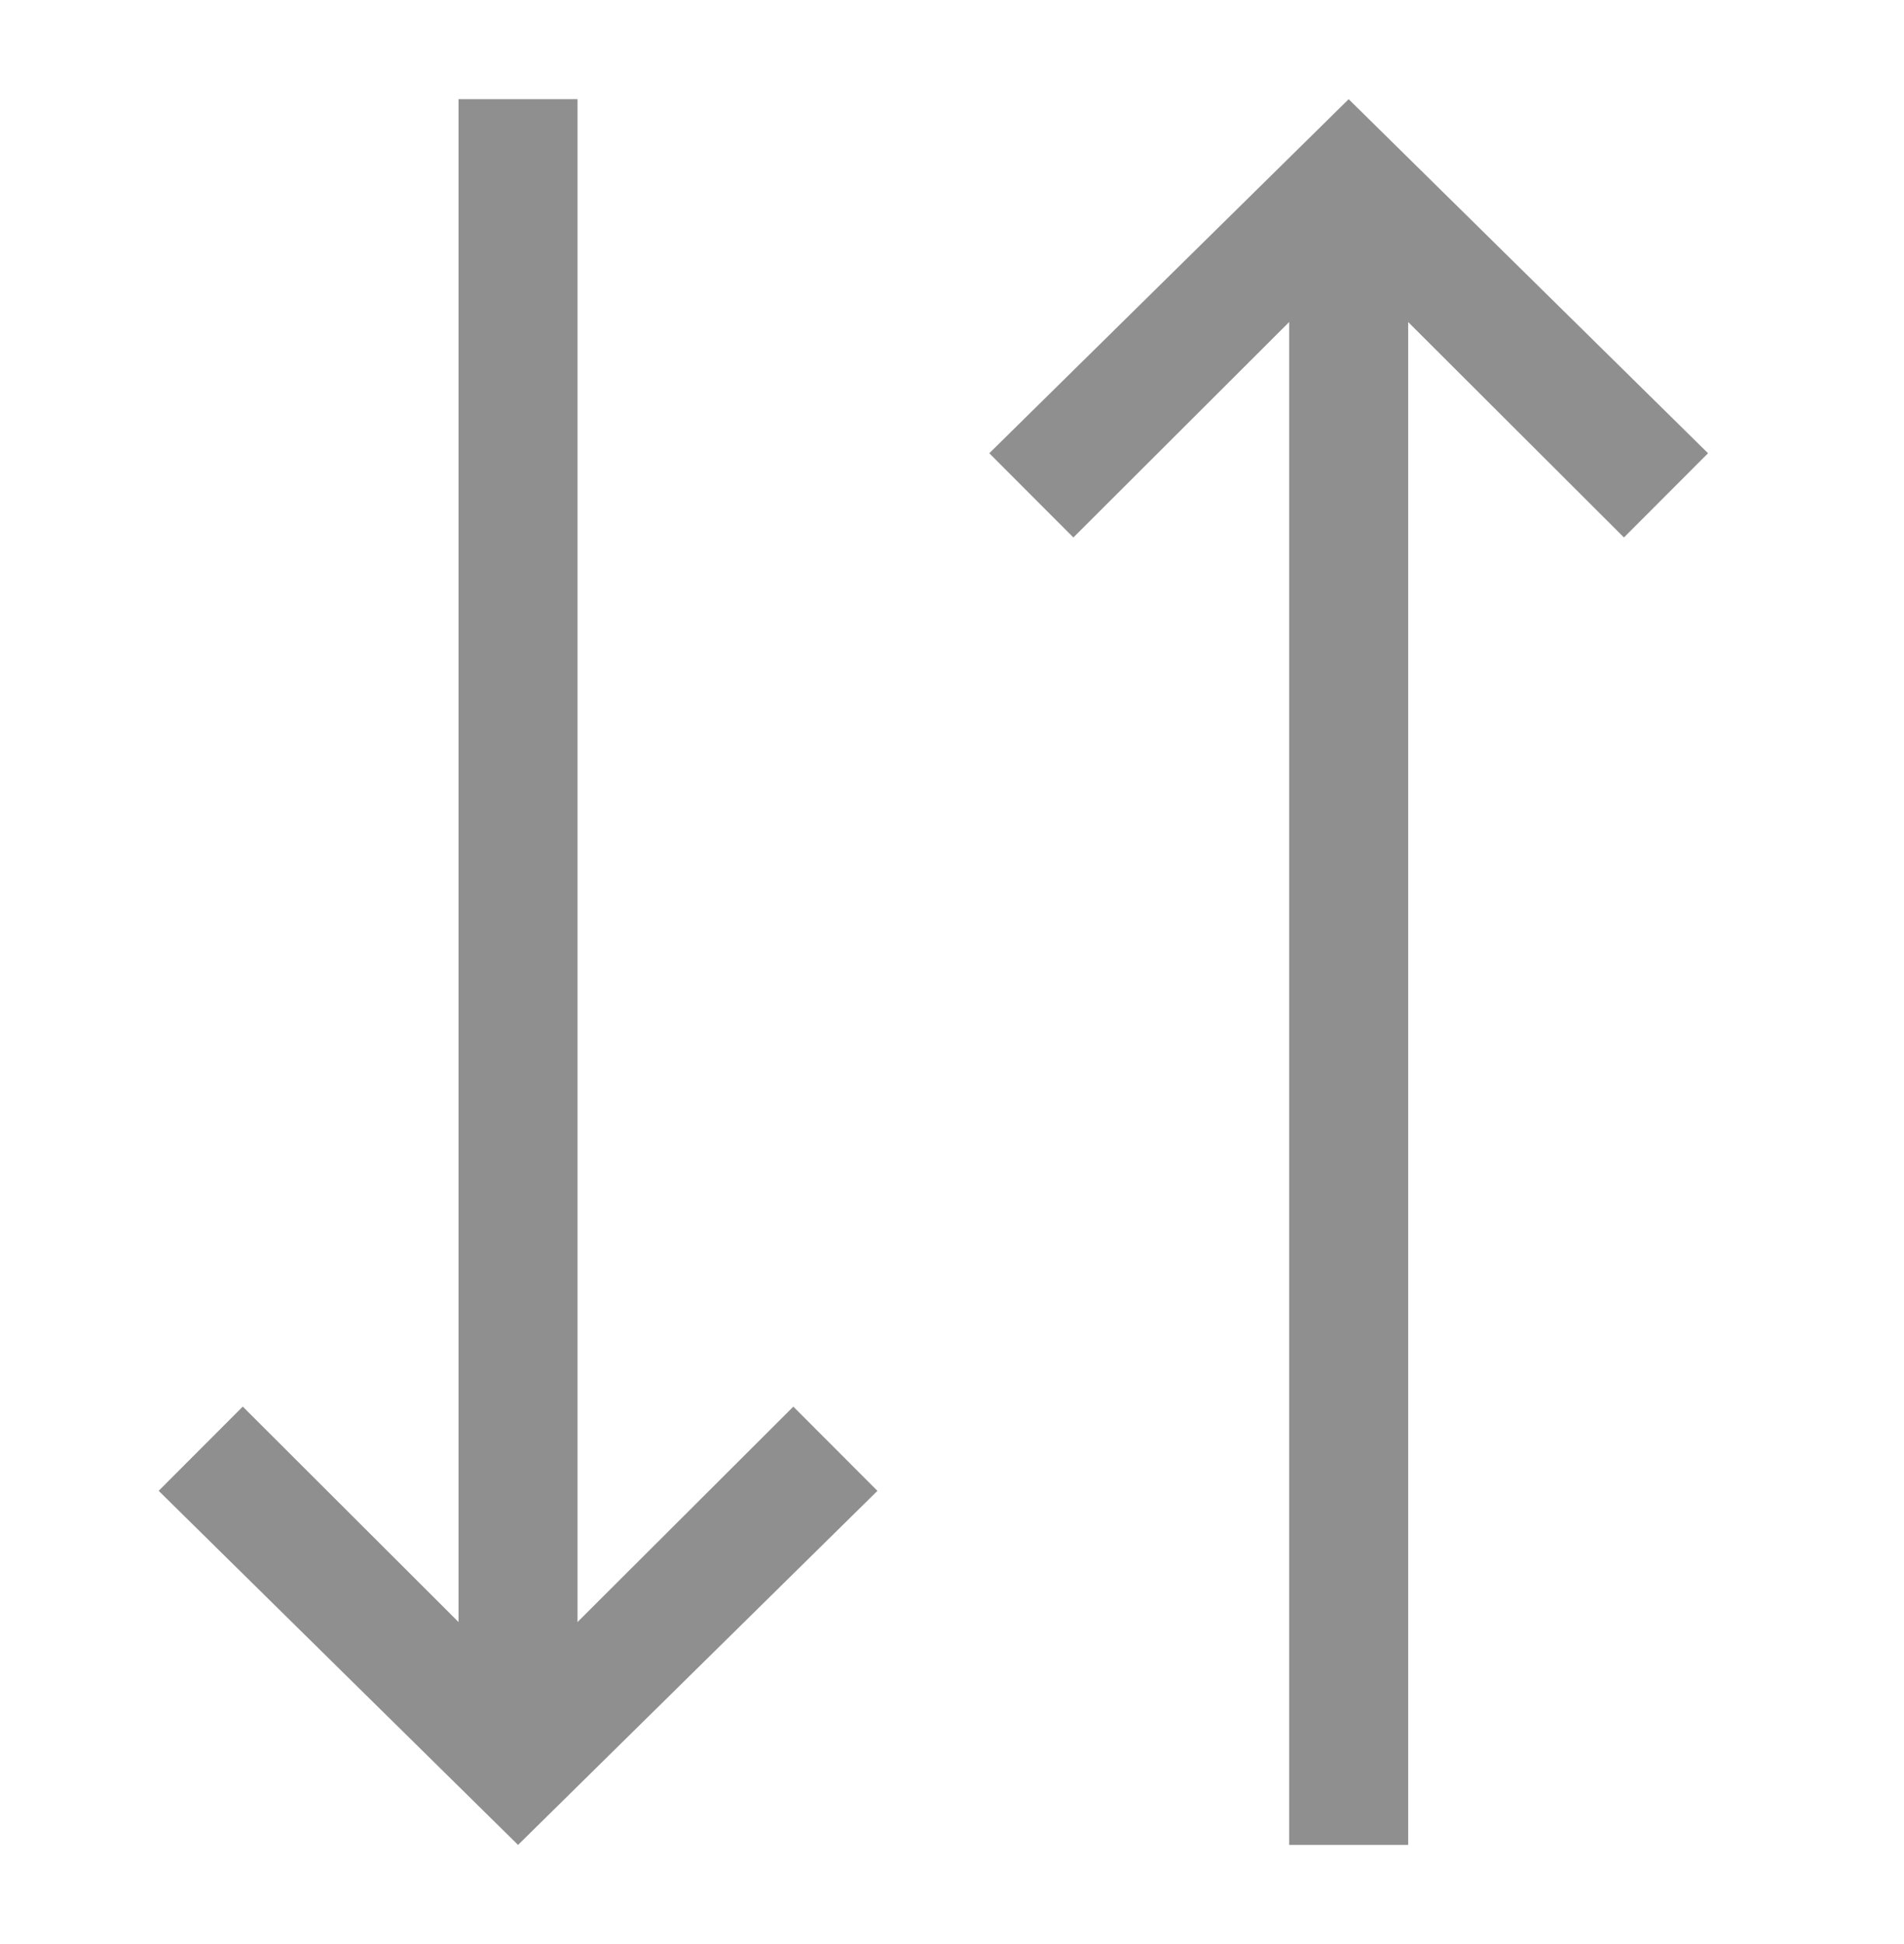 <svg width="48" height="49" fill="none" xmlns="http://www.w3.org/2000/svg"><path fill-rule="evenodd" clip-rule="evenodd" d="m34 6.62 6.94 6.927 2.12-2.123L34 2.5l-9.06 8.924 2.12 2.123L34 6.62Z" fill="#8F8F8F"/><path d="M34 46.5V6.486" stroke="#8F8F8F" stroke-width="3"/><path fill-rule="evenodd" clip-rule="evenodd" d="M13.06 42.38 20 35.454l2.12 2.123-9.06 8.924L4 37.576l2.12-2.123 6.94 6.928Z" fill="#8F8F8F"/><path d="M13.06 2.5v40.015" stroke="#8F8F8F" stroke-width="3"/></svg>